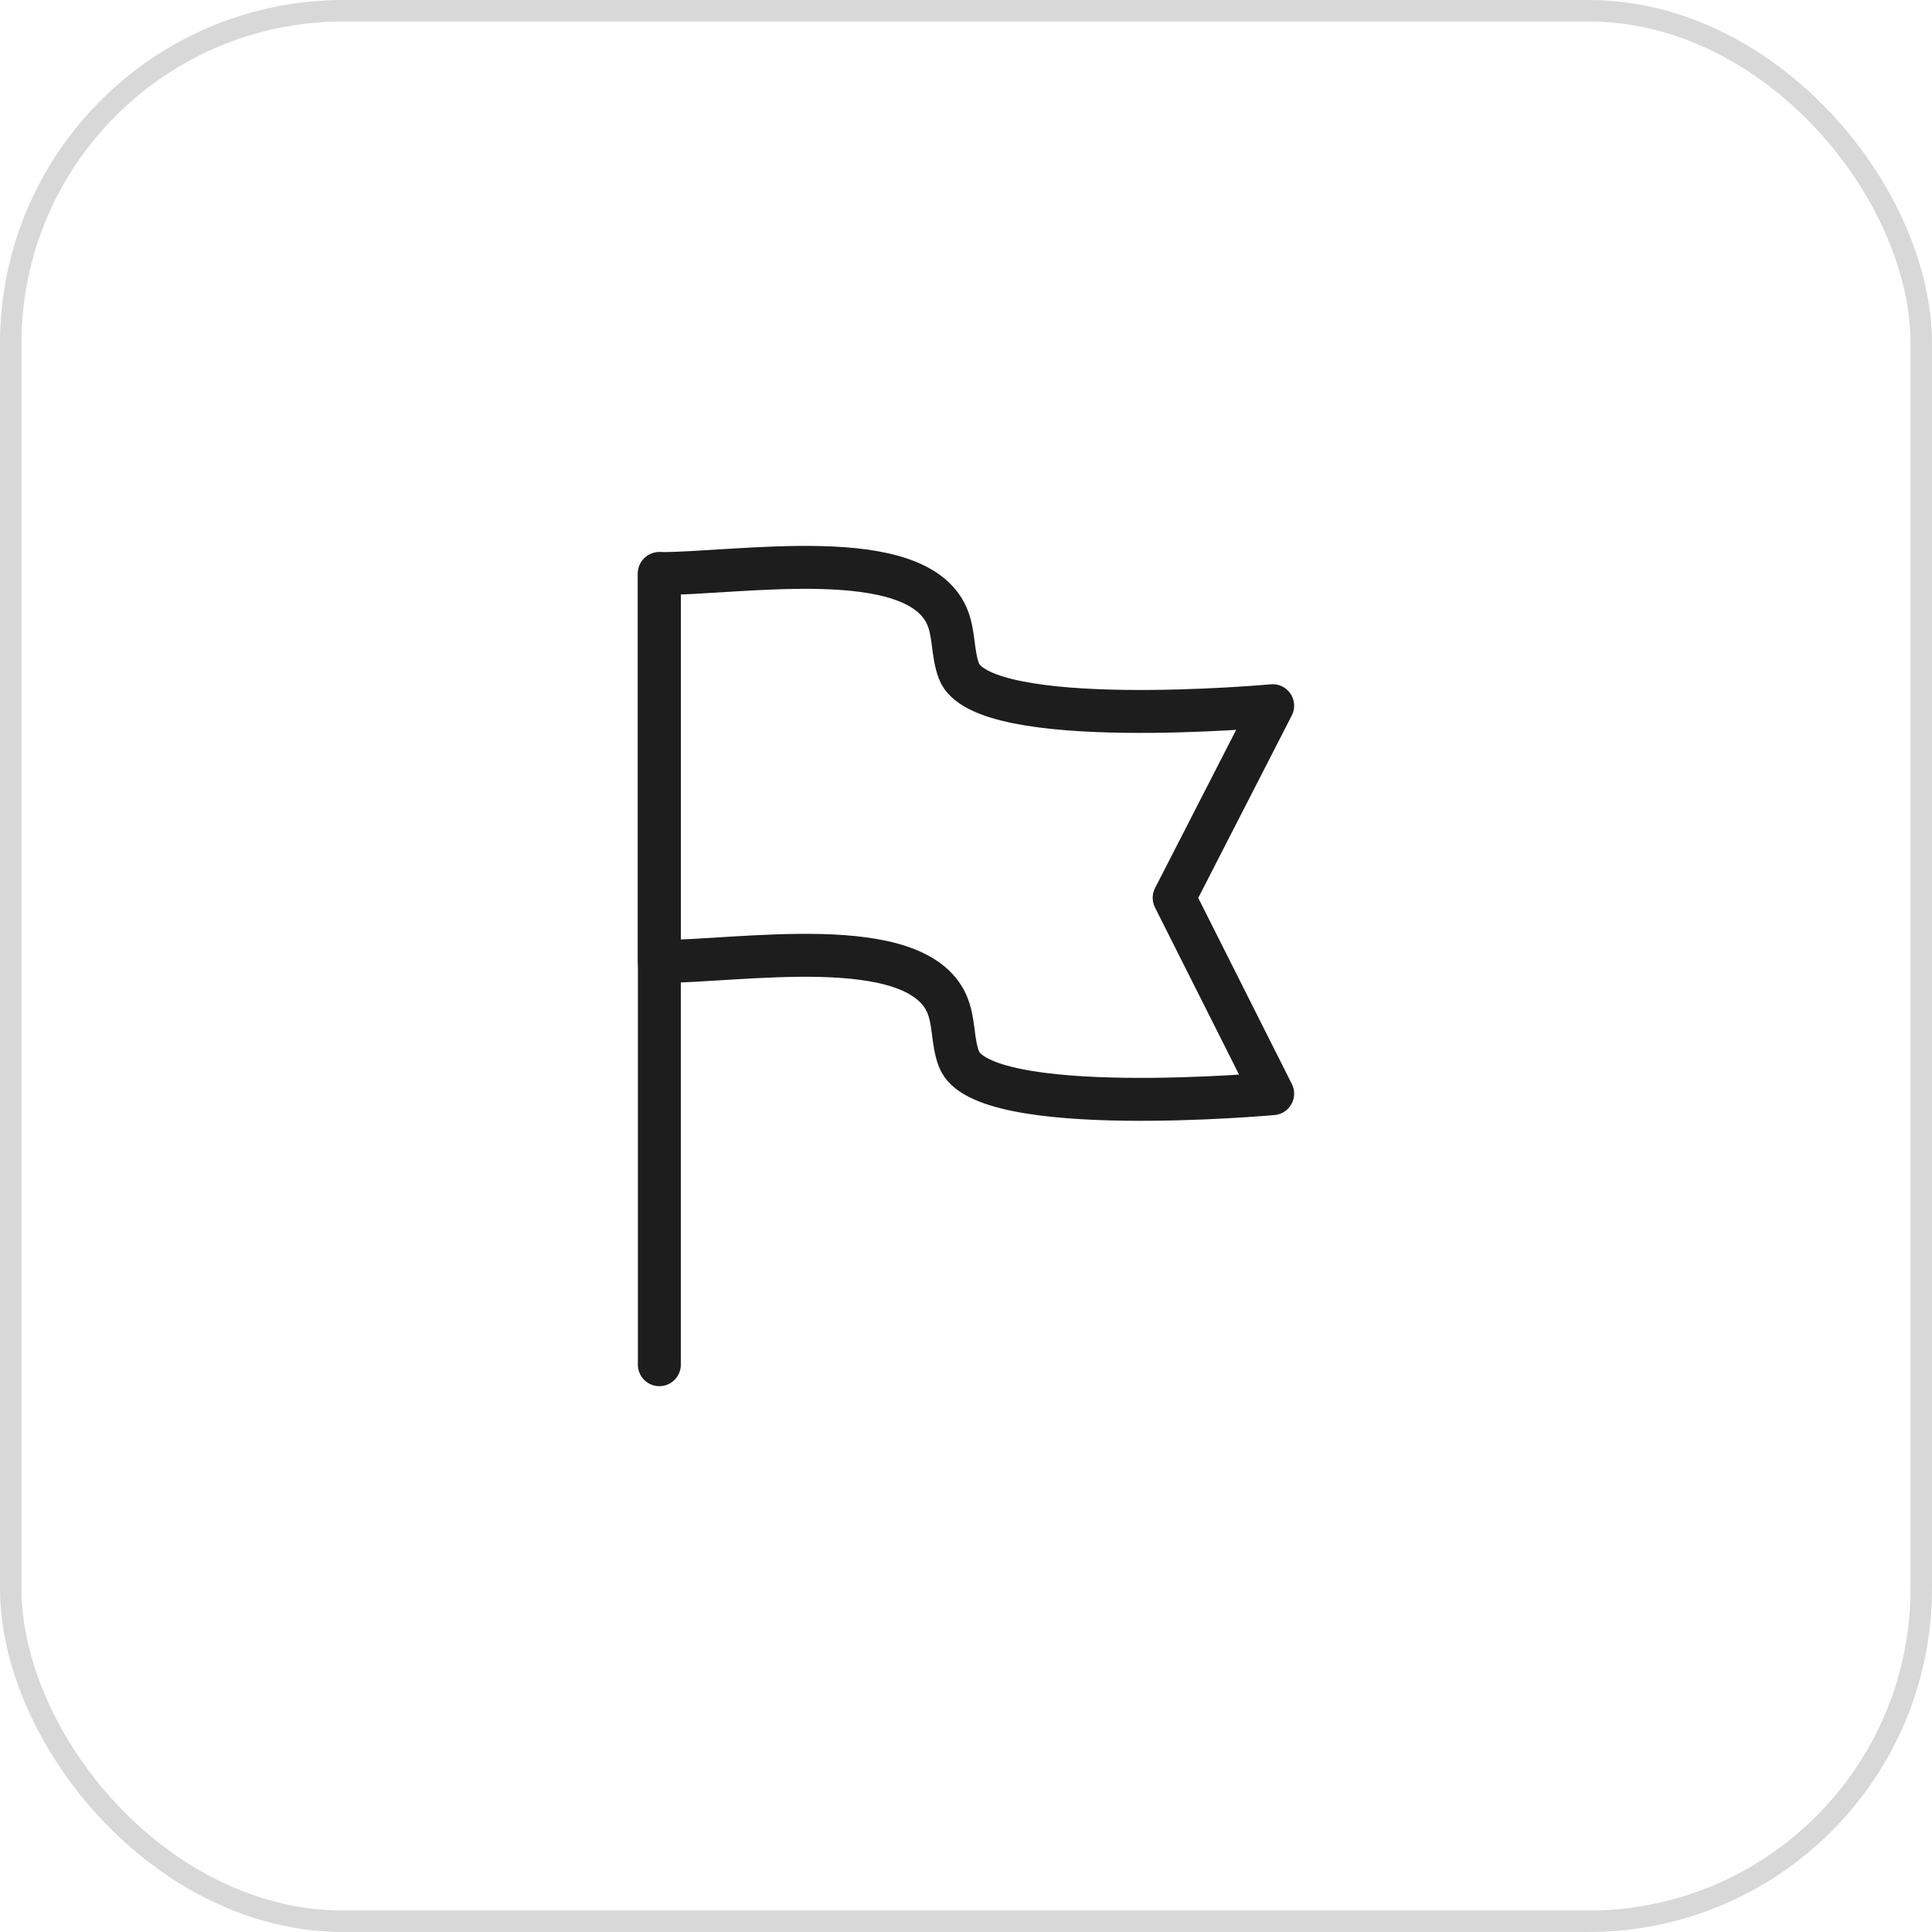<svg width="90" height="90" viewBox="0 0 90 90" fill="none" xmlns="http://www.w3.org/2000/svg">
<rect x="0.5" y="0.5" width="89" height="89" rx="15.5" stroke="#D8D8D8"/>
<g clip-path="url(#clip0_1_173511)">
<path d="M30.715 26.72C34.456 26.72 42.592 25.318 44.1 28.676C44.467 29.5 44.352 30.413 44.67 31.26C45.755 34.114 59.286 32.874 59.286 32.874L54.697 41.825L59.286 50.947C59.286 50.947 45.755 52.178 44.67 49.333C44.352 48.493 44.467 47.58 44.1 46.748C42.592 43.39 34.456 44.792 30.715 44.792V26.72Z" stroke="#1D1D1D" stroke-width="2" stroke-linecap="round" stroke-linejoin="round"/>
<path d="M30.715 26.72V63.573" stroke="#1D1D1D" stroke-width="2" stroke-linecap="round" stroke-linejoin="round"/>
</g>
<defs>
<clipPath id="clip0_1_173511">
<rect width="31.424" height="40" fill="white" transform="translate(29.288 25)"/>
</clipPath>
</defs>
</svg>
